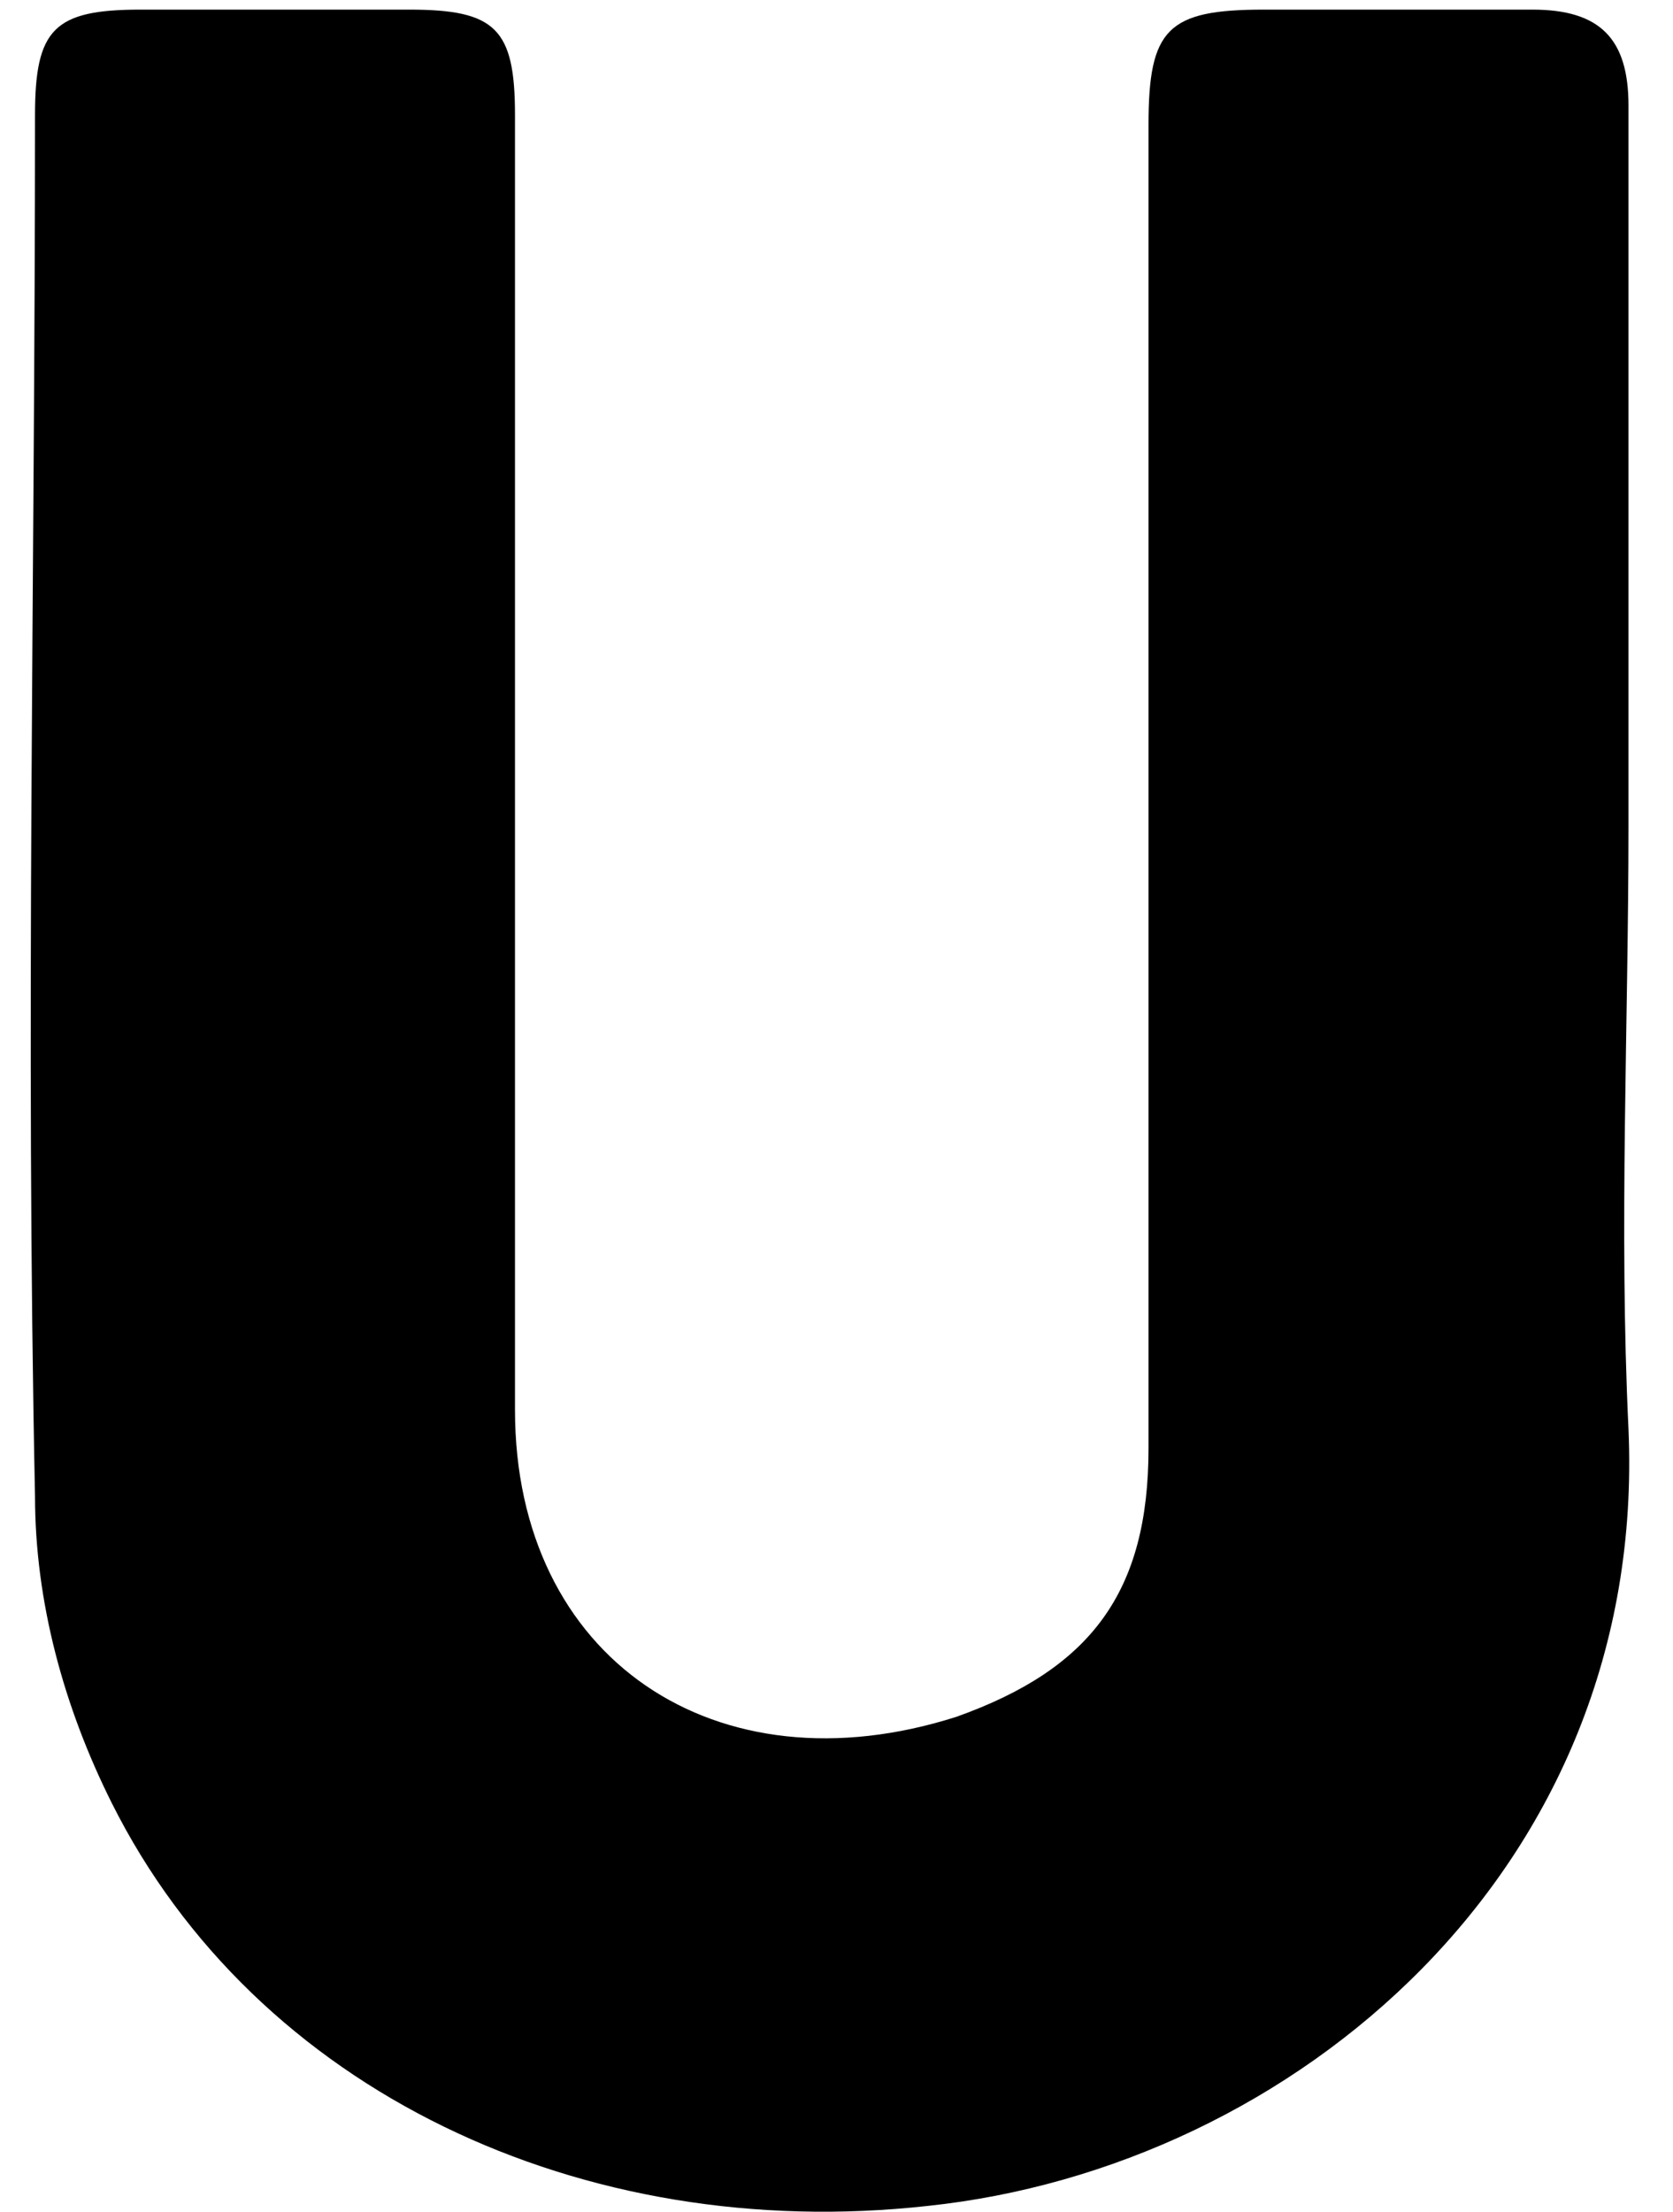 <svg width="28" height="37" viewBox="0 0 28 37" fill="none" xmlns="http://www.w3.org/2000/svg">
<path id="Vector" d="M27.255 13.799C27.255 17.168 27.094 20.537 27.255 23.907C27.576 31.287 21.632 36.261 15.527 36.903C9.743 37.545 4.281 34.977 1.871 30.164C1.068 28.56 0.586 26.795 0.586 25.03C0.425 17.328 0.586 9.627 0.586 1.925C0.586 0.481 0.907 0.161 2.353 0.161C3.799 0.161 5.406 0.161 6.852 0.161C8.297 0.161 8.619 0.481 8.619 1.925C8.619 9.146 8.619 16.366 8.619 23.586C8.619 27.757 11.992 30.004 16.009 28.72C18.258 27.918 19.222 26.634 19.222 24.227C19.222 16.847 19.222 9.466 19.222 2.086C19.222 0.481 19.543 0.161 21.15 0.161C22.596 0.161 24.202 0.161 25.648 0.161C26.773 0.161 27.255 0.642 27.255 1.765C27.255 5.776 27.255 9.787 27.255 13.799Z" fill="black"/>
</svg>
